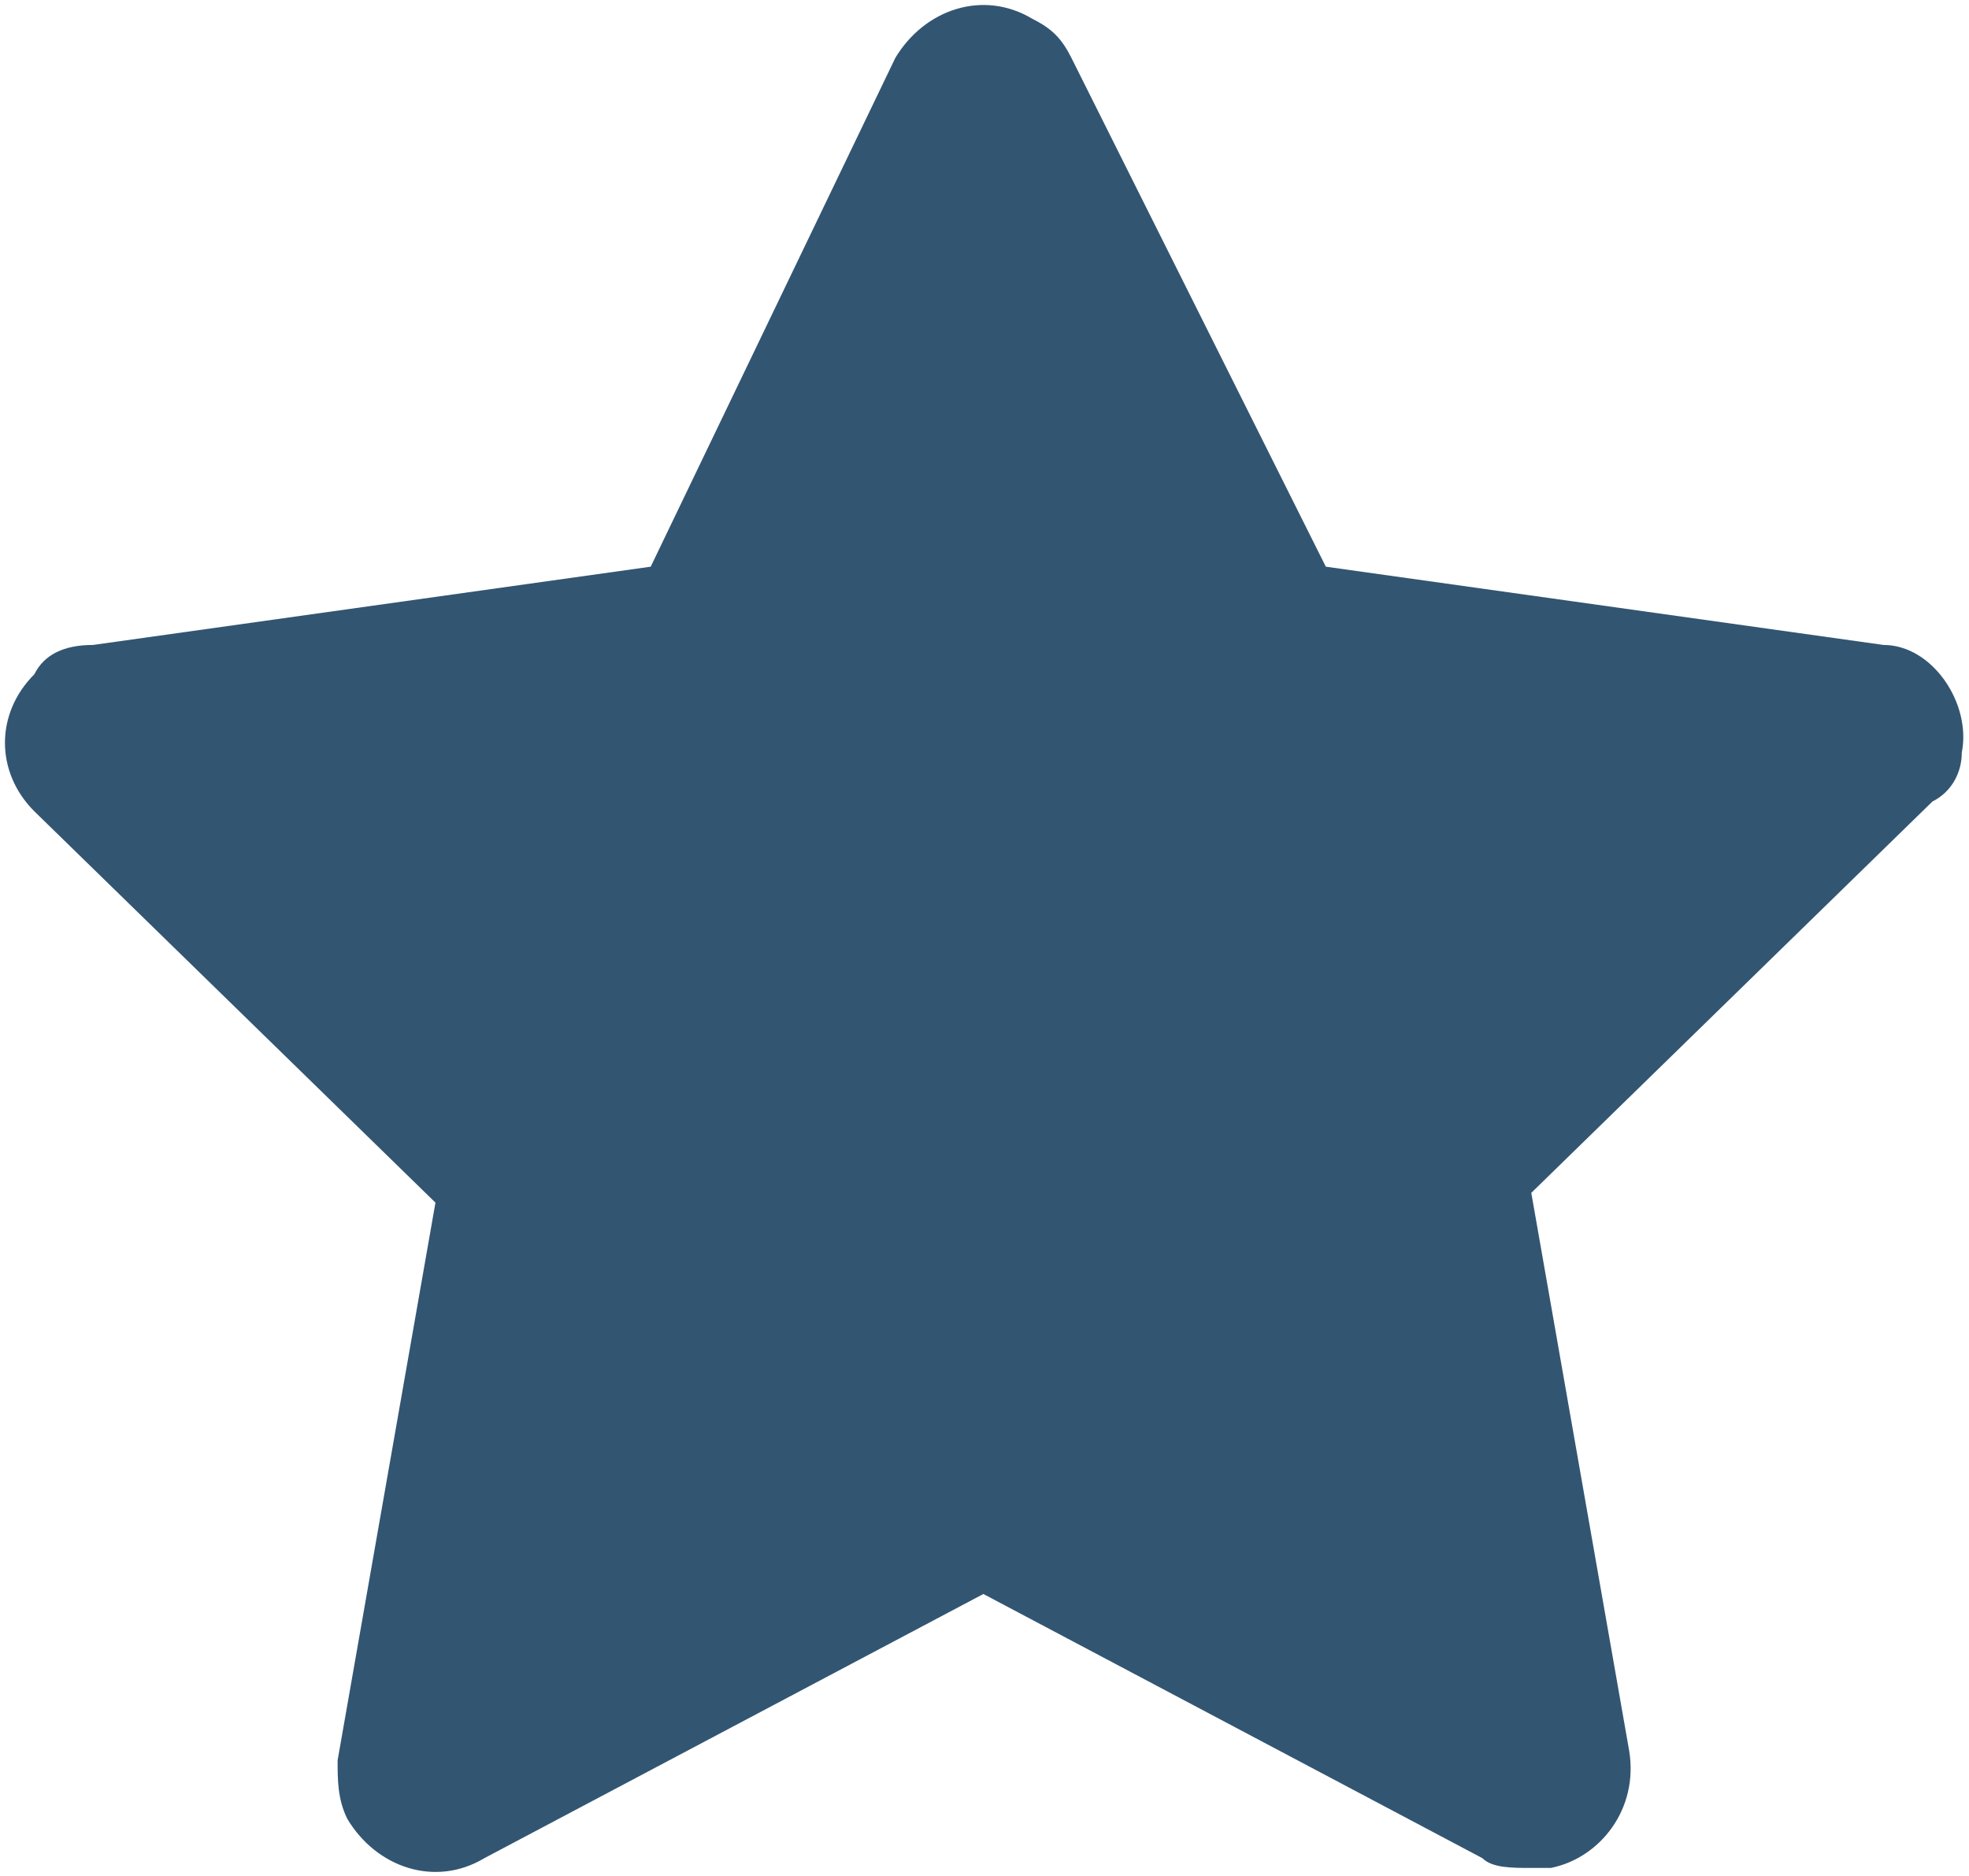 <svg width="319" height="304" viewBox="0 0 319 304" fill="none" xmlns="http://www.w3.org/2000/svg">
<path d="M317.832 121.93C319.417 114.004 313.077 104.493 305.151 104.493L214.797 91.812L173.583 9.384C171.998 6.214 170.413 4.629 167.243 3.044C159.317 -1.712 149.806 1.459 145.051 9.384L105.422 91.812L15.069 104.493C10.313 104.493 7.143 106.079 5.558 109.249C-0.783 115.589 -0.783 125.1 5.558 131.441L70.549 194.847L54.697 285.2C54.697 288.371 54.697 291.541 56.282 294.711C61.038 302.637 70.549 305.807 78.475 301.052L159.317 258.253L240.16 301.052C241.745 302.637 244.915 302.637 248.086 302.637H251.256C259.182 301.052 265.522 293.126 263.937 283.615L248.086 193.262L313.077 129.856C316.247 128.271 317.832 125.1 317.832 121.93Z" fill="#325572"/>
</svg>
